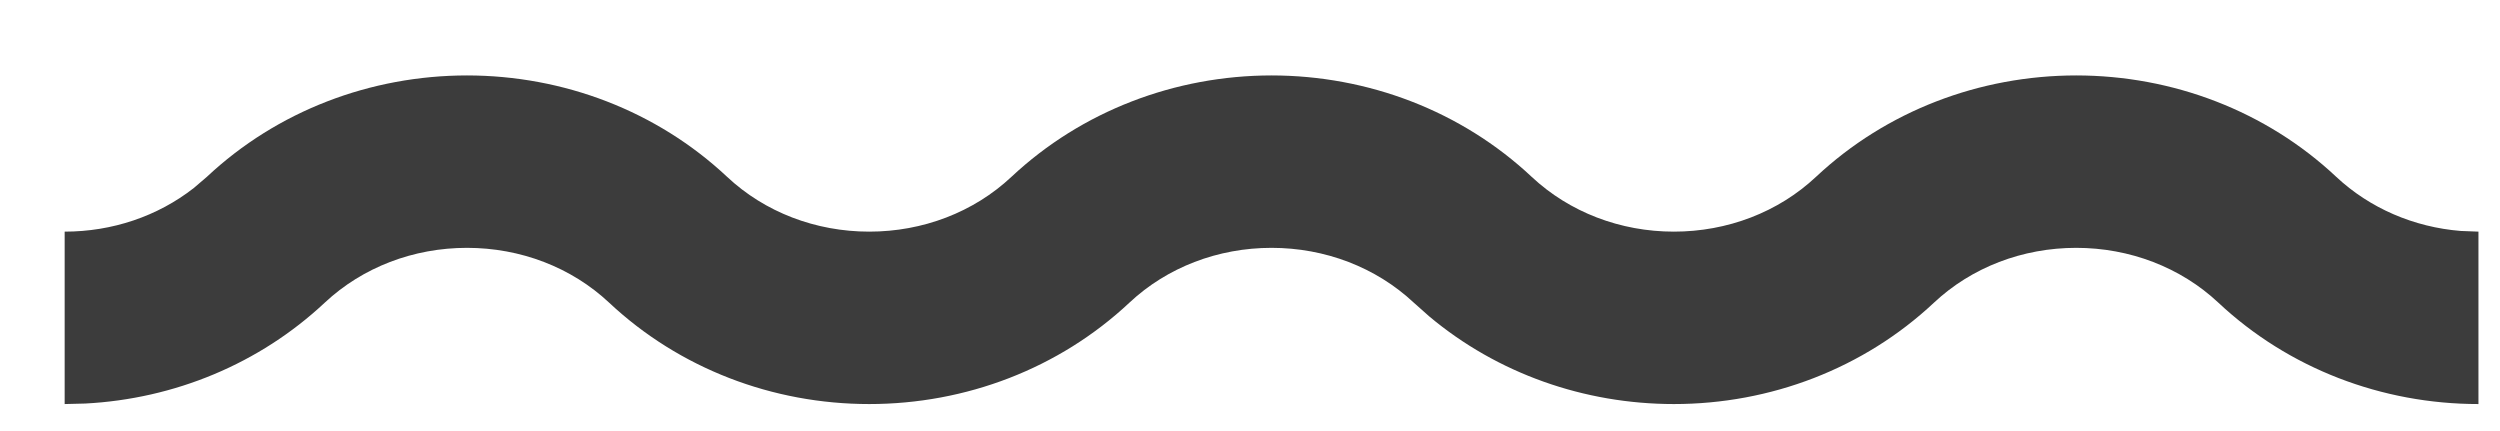 <?xml version="1.0" encoding="UTF-8" standalone="no"?><svg width='29' height='5' viewBox='0 0 29 5' fill='none' xmlns='http://www.w3.org/2000/svg'>
<path d='M24.084 0.875C25.203 0.876 26.285 1.286 27.1 2.051C27.49 2.416 28.001 2.635 28.544 2.679L28.75 2.687V4.687C27.631 4.687 26.549 4.276 25.733 3.511C25.295 3.1 24.703 2.875 24.084 2.875C23.464 2.875 22.872 3.1 22.434 3.511C21.618 4.276 20.536 4.687 19.417 4.687C18.378 4.687 17.37 4.333 16.579 3.67L16.4 3.511C15.961 3.1 15.37 2.875 14.75 2.875C14.13 2.875 13.539 3.1 13.101 3.511C12.285 4.276 11.202 4.687 10.083 4.687C8.964 4.687 7.882 4.276 7.066 3.511C6.628 3.1 6.037 2.875 5.417 2.875C4.797 2.875 4.206 3.1 3.767 3.511C3.009 4.221 2.022 4.627 0.989 4.681L0.75 4.687V2.687C1.301 2.687 1.829 2.509 2.248 2.181L2.4 2.051C3.216 1.286 4.298 0.876 5.417 0.875C6.536 0.876 7.618 1.286 8.434 2.051C8.872 2.462 9.463 2.687 10.083 2.687C10.703 2.687 11.294 2.463 11.733 2.051C12.549 1.287 13.631 0.876 14.75 0.875C15.869 0.876 16.951 1.286 17.767 2.051C18.206 2.462 18.797 2.687 19.417 2.687C20.037 2.687 20.628 2.462 21.066 2.051C21.882 1.286 22.964 0.876 24.084 0.875Z' fill='#3C3C3C'/>
</svg>
